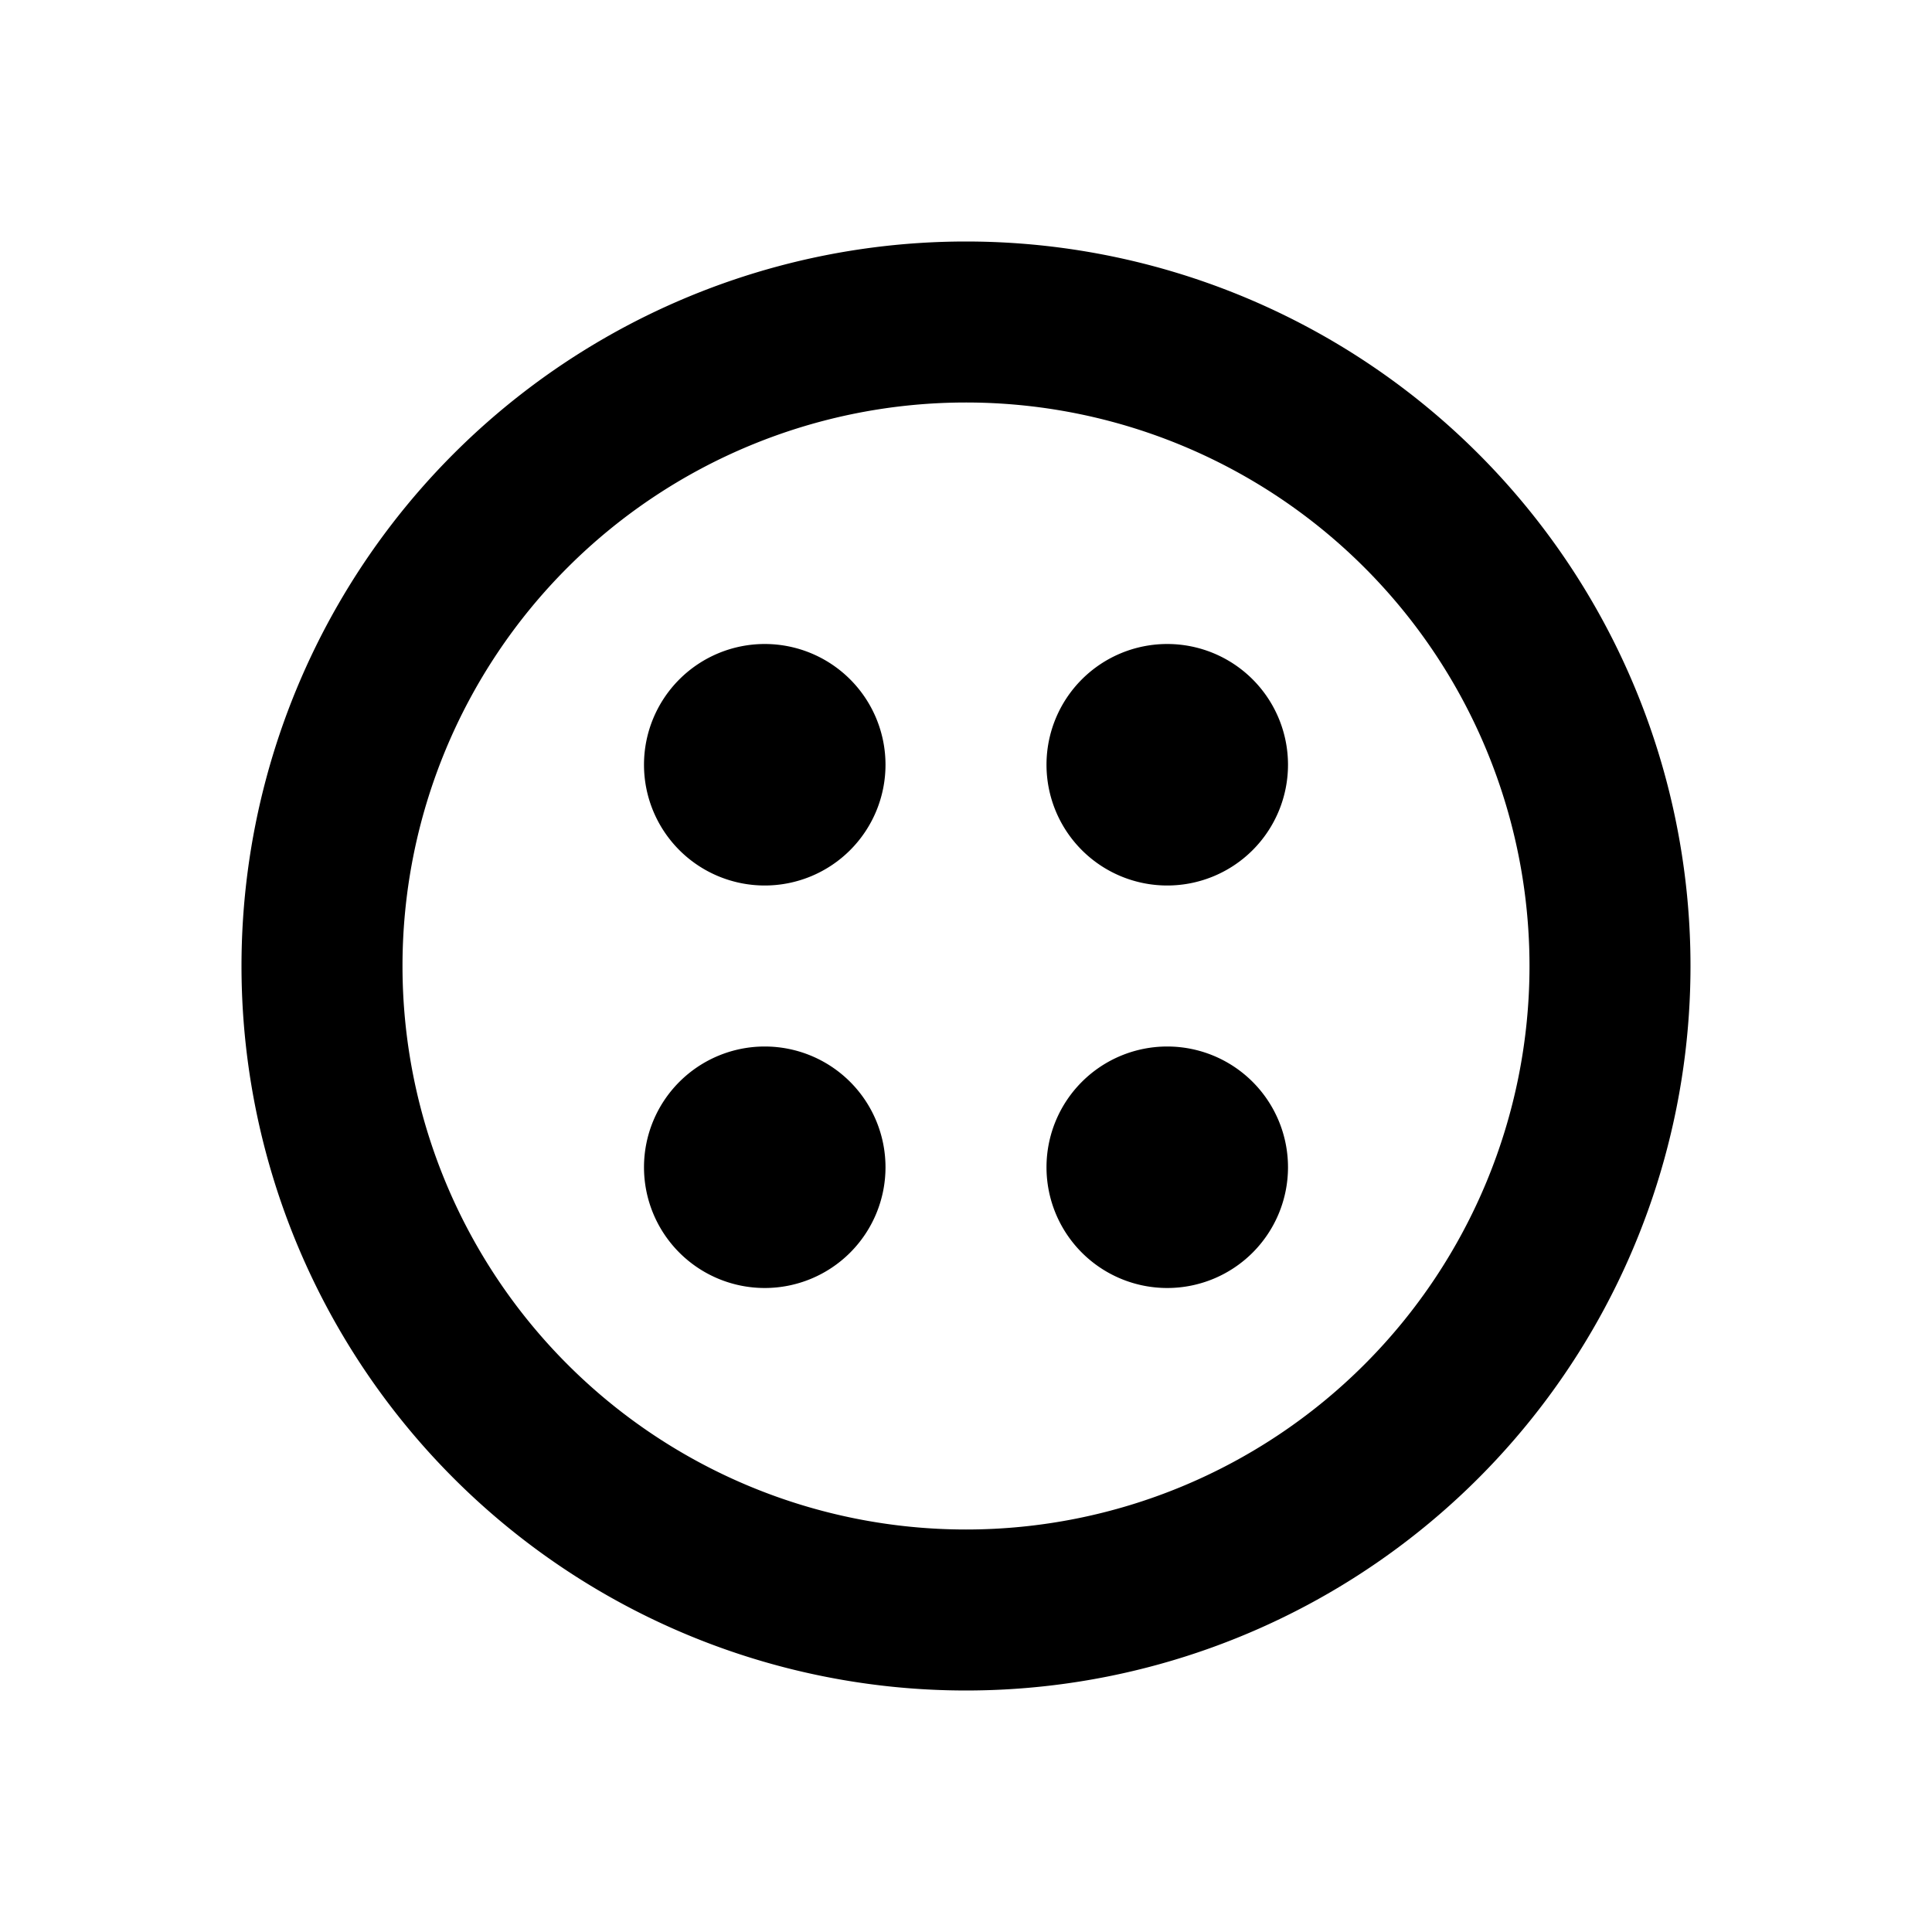 <svg xmlns="http://www.w3.org/2000/svg" viewBox="0 0 48 48"><path d="M22,19a3,3,0,1,1-3-3A3,3,0,0,1,22,19Zm7-3a3,3,0,1,0,3,3A3,3,0,0,0,29,16ZM19,26a3,3,0,1,0,3,3A3,3,0,0,0,19,26Zm10,0a3,3,0,1,0,3,3A3,3,0,0,0,29,26ZM24,10A14,14,0,1,0,38,24,14,14,0,0,0,24,10m0-4A18,18,0,1,1,6,24,18,18,0,0,1,24,6Z"/><rect width="48" height="48" style="fill:none"/></svg>